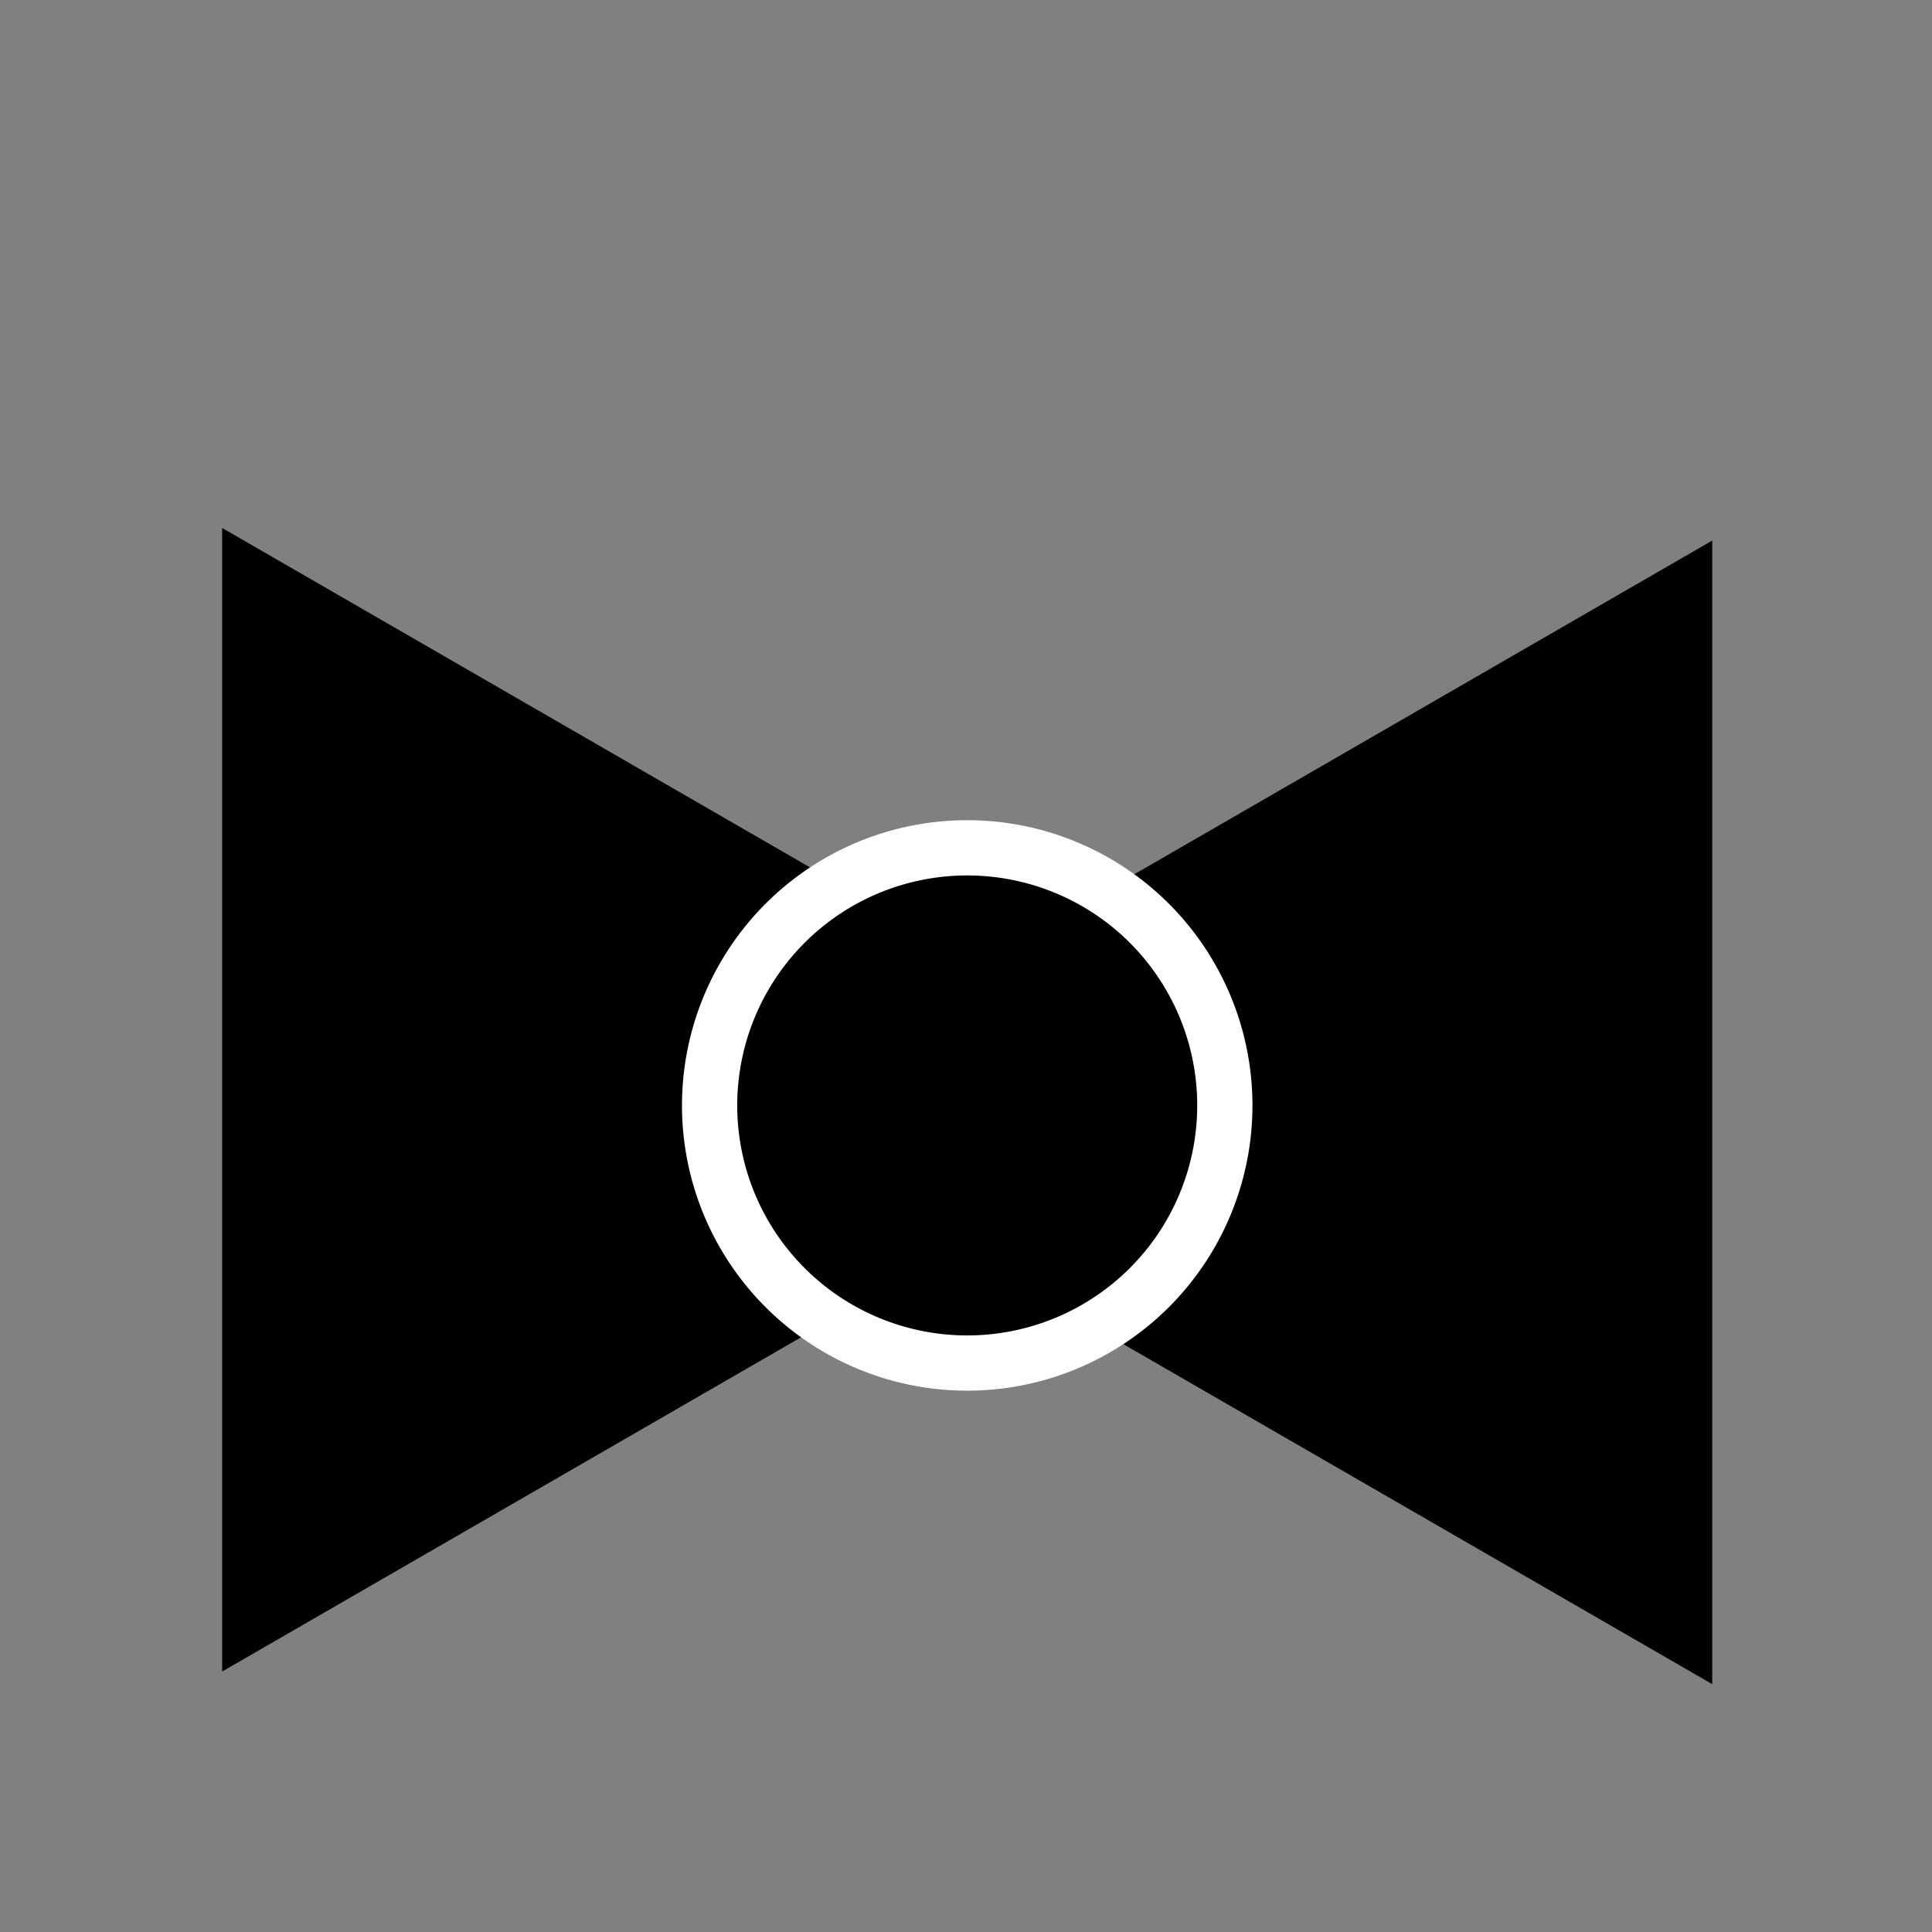 <?xml version="1.0" encoding="UTF-8" standalone="no"?>
<!-- Created with Inkscape (http://www.inkscape.org/) -->

<svg
   xmlns:dc="http://purl.org/dc/elements/1.1/"
   xmlns:cc="http://creativecommons.org/ns#"
   xmlns:rdf="http://www.w3.org/1999/02/22-rdf-syntax-ns#"
   xmlns:svg="http://www.w3.org/2000/svg"
   xmlns="http://www.w3.org/2000/svg"
   xmlns:sodipodi="http://sodipodi.sourceforge.net/DTD/sodipodi-0.dtd"
   xmlns:inkscape="http://www.inkscape.org/namespaces/inkscape"
   version="1.0"
   width="210"
   height="210"
   id="svg2"
   inkscape:version="0.48.5 r10040"
   sodipodi:docname="icon.svg"
   inkscape:output_extension="org.inkscape.output.svg.inkscape"
   inkscape:export-filename="/Users/joscha/Documents/workspace/mailbutler/extension/chrome/images/tie21x21black.png"
   inkscape:export-xdpi="9"
   inkscape:export-ydpi="9">
  <rect width="100%" height="100%" fill="#808080" stroke="none"/>
  <sodipodi:namedview
     pagecolor="#ffffff"
     bordercolor="#666666"
     borderopacity="1"
     objecttolerance="10"
     gridtolerance="10"
     guidetolerance="10"
     inkscape:pageopacity="0"
     inkscape:pageshadow="2"
     inkscape:window-width="1184"
     inkscape:window-height="667"
     id="namedview24"
     showgrid="false"
     inkscape:zoom="1.2535928"
     inkscape:cx="-13.619565"
     inkscape:cy="111.85592"
     inkscape:window-x="103"
     inkscape:window-y="74"
     inkscape:window-maximized="0"
     inkscape:current-layer="g2571"
     fit-margin-top="0"
     fit-margin-left="0"
     fit-margin-right="0"
     fit-margin-bottom="0" />
  <defs
     id="defs4">
    <inkscape:perspective
       sodipodi:type="inkscape:persp3d"
       inkscape:vp_x="0 : 135 : 1"
       inkscape:vp_y="0 : 1000 : 0"
       inkscape:vp_z="530 : 135 : 1"
       inkscape:persp3d-origin="265 : 90 : 1"
       id="perspective28" />
  </defs>
  <g
     transform="translate(-120.515,-219.233)"
     id="layer1">
    <g
       transform="matrix(0.863,0,0,0.863,-51.631,0.133)"
       id="g2571">
      <g
         id="g3803"
         transform="matrix(1.29,0,0,1.29,-249.816,-177.293)"
         style="stroke:#000000;stroke-opacity:1;stroke-width:3.595;stroke-miterlimit:4;stroke-dasharray:none">
        <path
           inkscape:transform-center-x="-13.129677"
           transform="matrix(0,-1.159,-1.159,0,457.648,848.181)"
           d="m 396.27,74.094 -45.483,0 -45.483,0 22.741,-39.389 22.741,-39.389 22.741,39.389 z"
           inkscape:randomized="0"
           inkscape:rounded="0"
           inkscape:flatsided="false"
           sodipodi:arg2="1.5707963"
           sodipodi:arg1="0.52359878"
           sodipodi:r2="26.259348"
           sodipodi:r1="52.518696"
           sodipodi:cy="47.834644"
           sodipodi:cx="350.78741"
           sodipodi:sides="3"
           id="path3009"
           style="fill:#000000;fill-rule:evenodd;stroke:#000000;stroke-width:3.101;stroke-linecap:butt;stroke-linejoin:miter;stroke-opacity:1;stroke-miterlimit:4;stroke-dasharray:none"
           sodipodi:type="star" />
        <path
           sodipodi:type="star"
           style="fill:#000000;fill-rule:evenodd;stroke:#000000;stroke-width:3.101;stroke-linecap:butt;stroke-linejoin:miter;stroke-opacity:1;stroke-miterlimit:4;stroke-dasharray:none"
           id="path3801"
           sodipodi:sides="3"
           sodipodi:cx="350.78741"
           sodipodi:cy="47.834644"
           sodipodi:r1="52.518696"
           sodipodi:r2="26.259348"
           sodipodi:arg1="0.52359878"
           sodipodi:arg2="1.5707963"
           inkscape:flatsided="false"
           inkscape:rounded="0"
           inkscape:randomized="0"
           d="m 396.27,74.094 -45.483,0 -45.483,0 22.741,-39.389 22.741,-39.389 22.741,39.389 z"
           transform="matrix(0,-1.159,1.159,0,427.791,849.413)"
           inkscape:transform-center-x="13.129681" />
      </g>
      <path
         sodipodi:type="arc"
         style="fill:#000000;fill-opacity:1;stroke:#ffffff;stroke-width:7.18;stroke-miterlimit:4;stroke-opacity:1;stroke-dasharray:none"
         id="path3784"
         sodipodi:cx="99.389763"
         sodipodi:cy="104.23228"
         sodipodi:rx="33.484253"
         sodipodi:ry="33.484253"
         d="m 132.874,104.232 a 33.484,33.484 0 1 1 -66.969,0 33.484,33.484 0 1 1 66.969,0 z"
         transform="matrix(0.969,0,0,0.969,224.988,292.112)" />
    </g>
  </g>
</svg>

